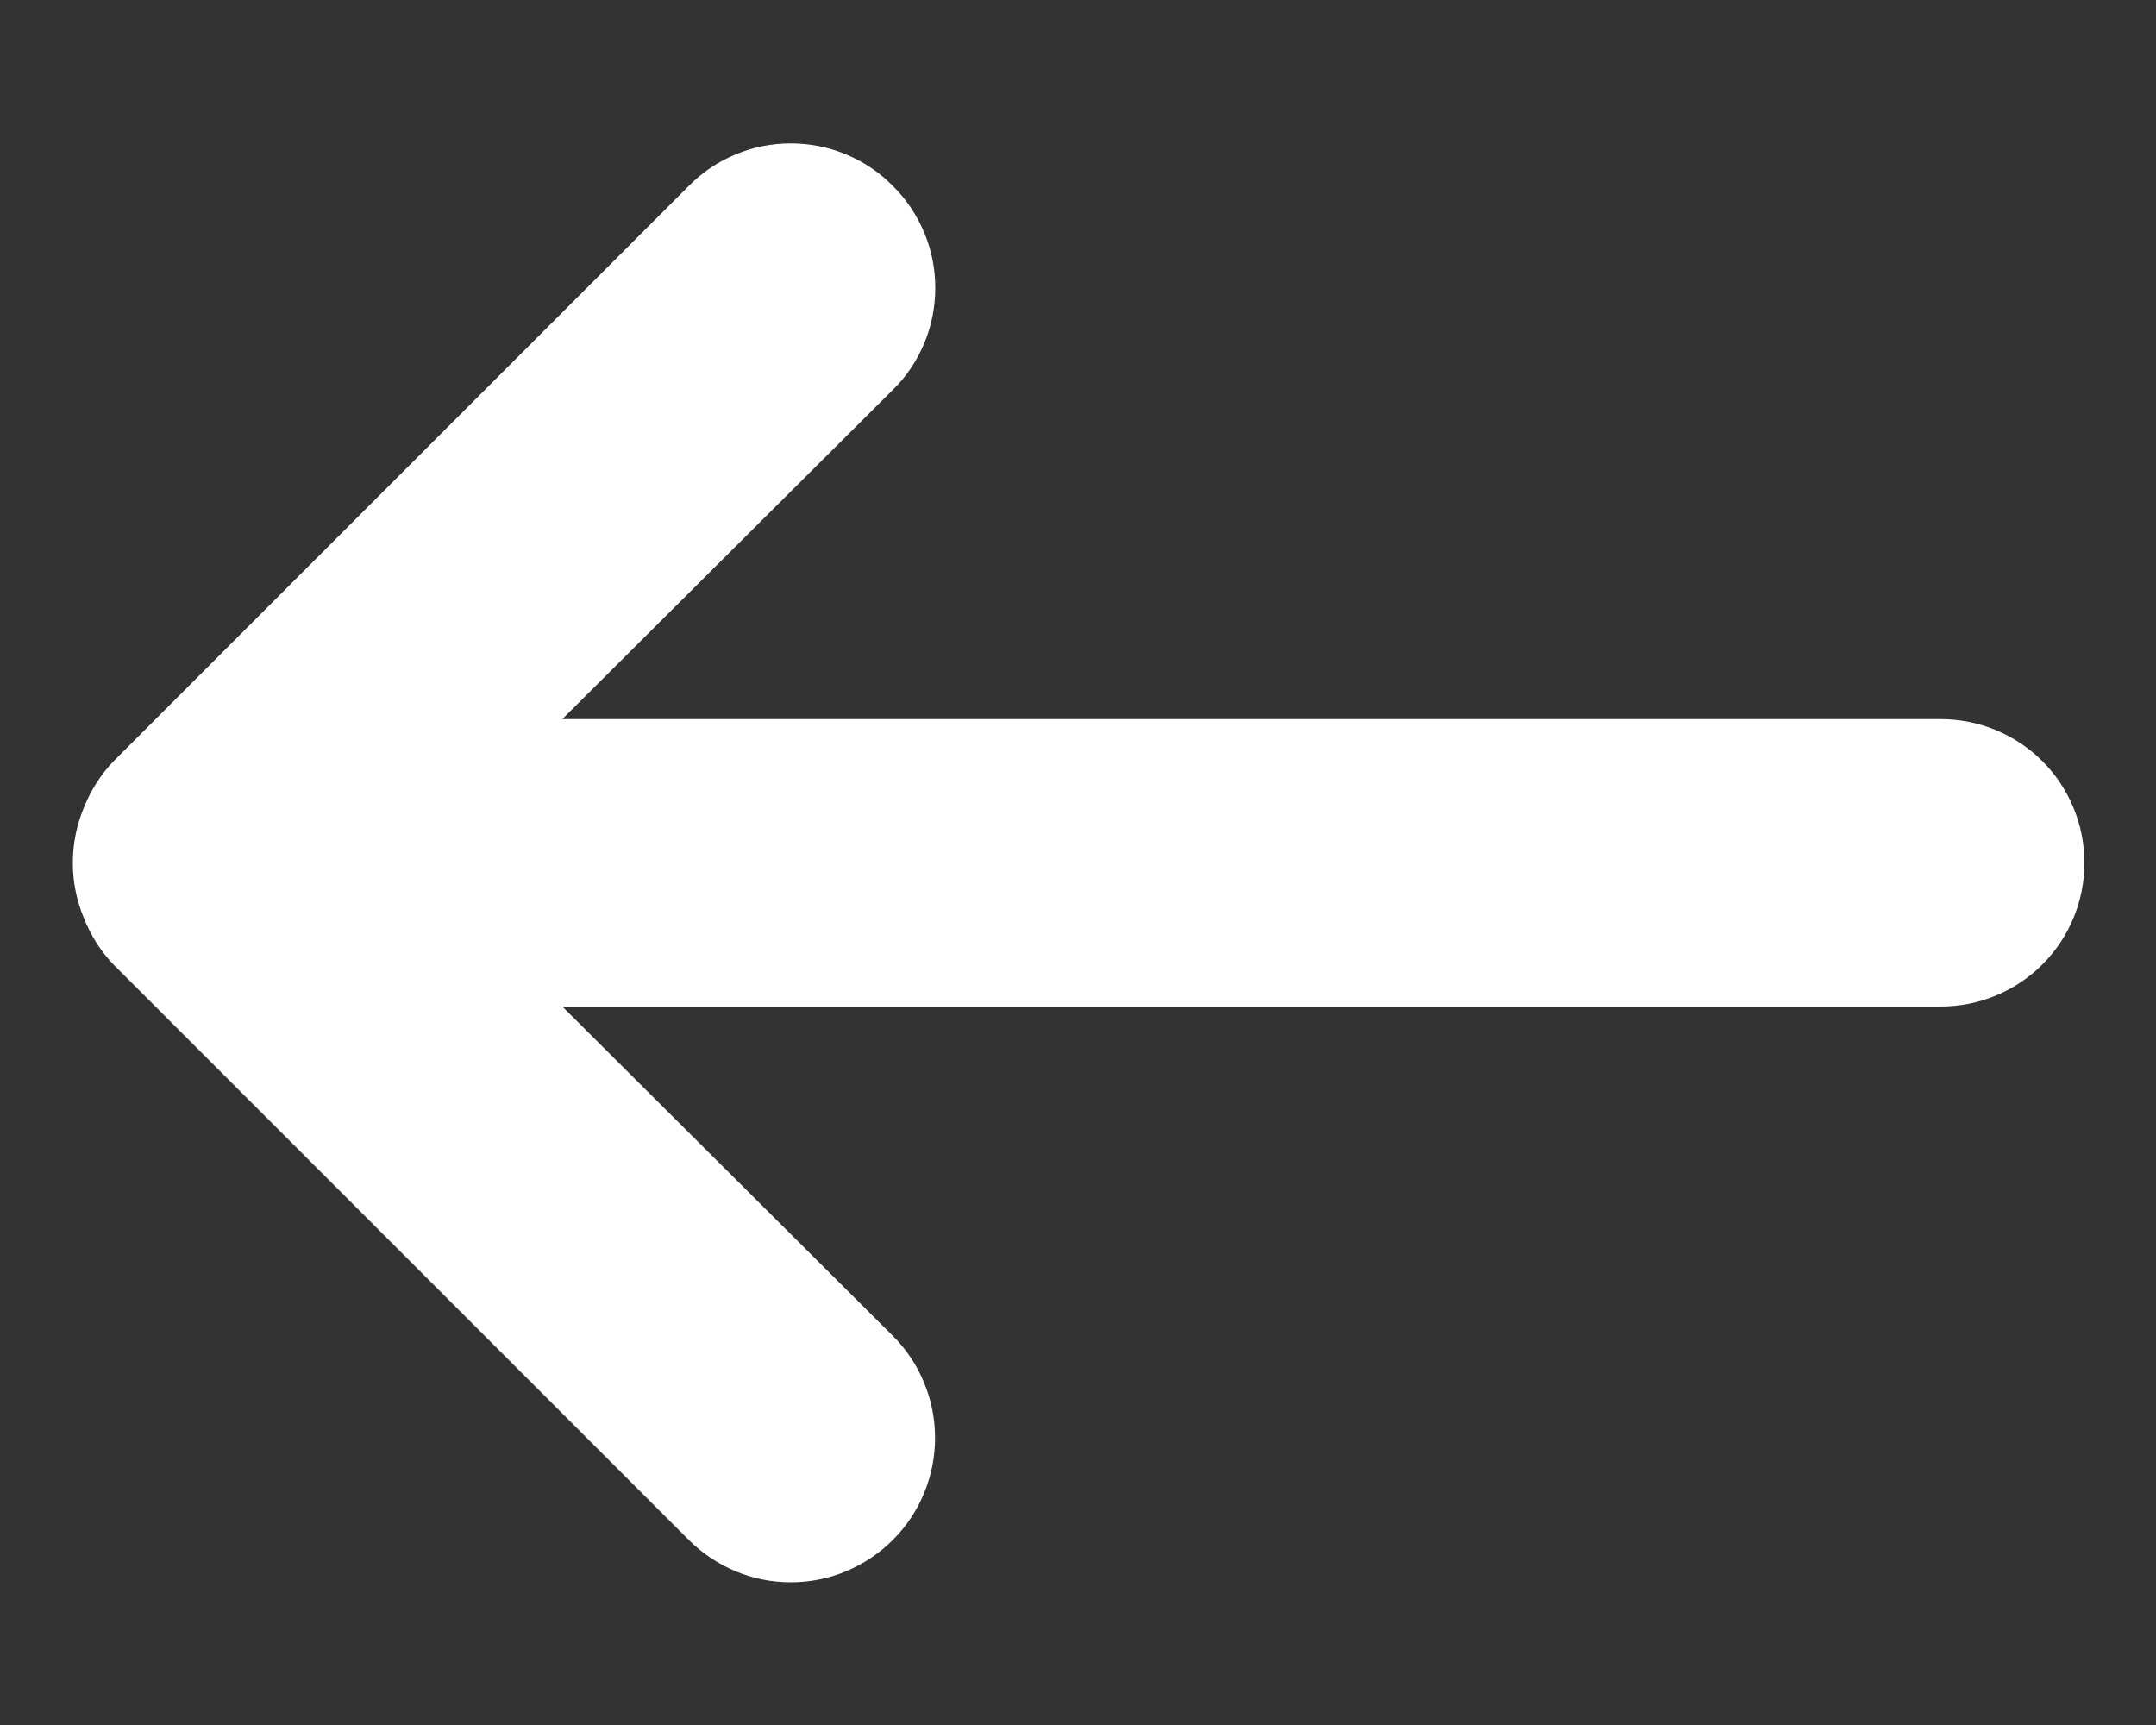 <svg width="10" height="8" viewBox="0 0 10 8" fill="none" xmlns="http://www.w3.org/2000/svg">
<rect x="0" y="0" width="10" height="8" fill="#333333" stroke="none"/>
<path d="M2.608 4.668L4.141 6.195C4.203 6.257 4.253 6.331 4.286 6.412C4.32 6.494 4.337 6.581 4.337 6.668C4.337 6.756 4.32 6.843 4.286 6.925C4.253 7.006 4.203 7.08 4.141 7.142C4.079 7.204 4.005 7.253 3.924 7.287C3.843 7.321 3.756 7.338 3.668 7.338C3.58 7.338 3.493 7.321 3.412 7.287C3.331 7.253 3.257 7.204 3.195 7.142L0.528 4.475C0.467 4.412 0.42 4.337 0.388 4.255C0.321 4.093 0.321 3.911 0.388 3.748C0.42 3.667 0.467 3.592 0.528 3.529L3.195 0.862C3.257 0.799 3.33 0.75 3.412 0.716C3.493 0.682 3.58 0.665 3.668 0.665C3.756 0.665 3.843 0.682 3.924 0.716C4.006 0.75 4.079 0.799 4.141 0.862C4.204 0.924 4.253 0.998 4.287 1.079C4.321 1.16 4.338 1.247 4.338 1.335C4.338 1.423 4.321 1.51 4.287 1.592C4.253 1.673 4.204 1.747 4.141 1.808L2.608 3.335L9.001 3.335C9.178 3.335 9.348 3.405 9.473 3.53C9.598 3.655 9.668 3.825 9.668 4.002C9.668 4.179 9.598 4.348 9.473 4.473C9.348 4.598 9.178 4.668 9.001 4.668H2.608Z" fill="white"/>
</svg>
